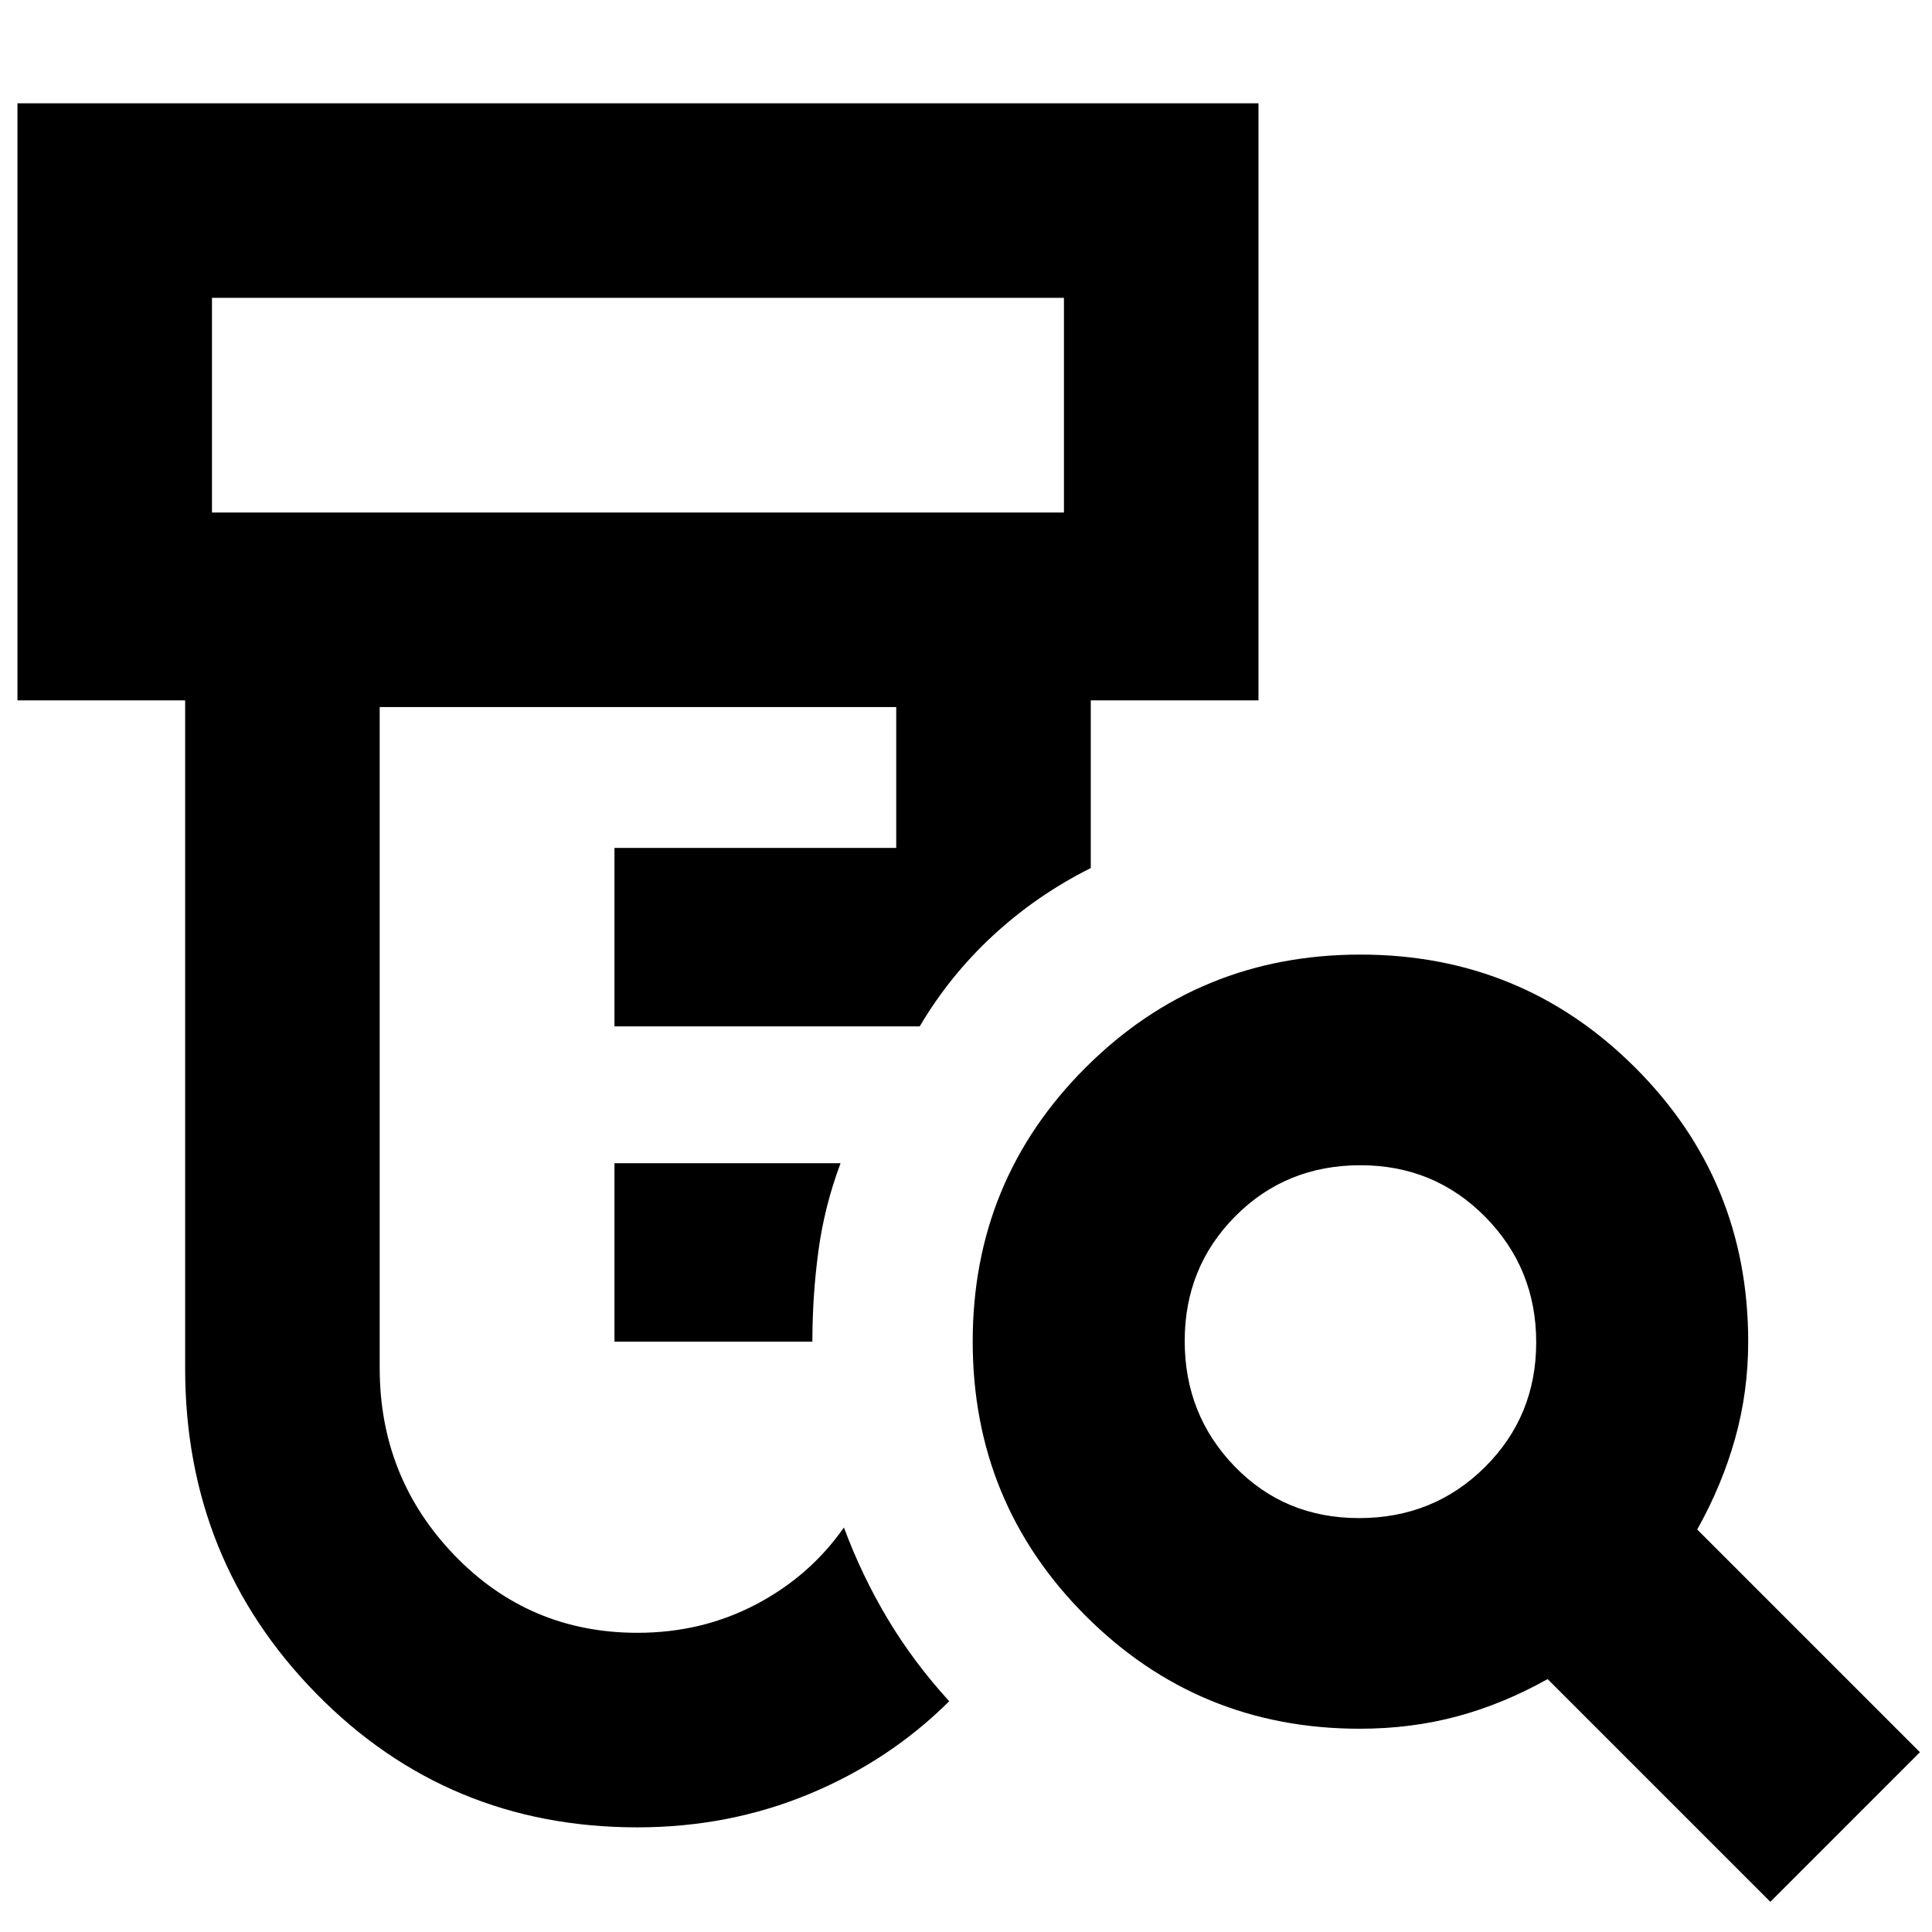 <svg xmlns="http://www.w3.org/2000/svg" height="40" viewBox="0 -960 960 960" width="40"><path d="M305.33-293.33V-382h112.34q-8 21.33-11 43.56-3 22.22-3 45.11h-98.34ZM316.67-52q-94.34 0-159.5-66.45Q92-184.89 92-280v-332H8.67v-296.67h616.66V-612H542v83.33q-26.77 13.4-48.42 33.38Q471.94-475.31 457-450H305.33v-88.67h140v-70H188.67v328.44q0 54.45 37.14 93.01 37.13 38.55 90.97 38.55 31.96 0 58.8-14.07 26.84-14.08 43.75-38.26 9 24.14 21.84 45.57Q454-134 471.67-114.67q-29.79 29.6-69.66 46.13Q362.14-52 316.67-52ZM105.33-705.33h423.34V-812H105.33v106.67Zm570 499.66q37 0 62.5-25.32 25.5-25.33 25.5-62.01t-25.32-62.34Q712.68-381 676-381q-37 0-62.17 25.33-25.16 25.32-25.16 62t24.83 62.34q24.83 25.66 61.83 25.66ZM879.67-15 769-125.67q-22 12.34-44.88 18.5-22.89 6.17-48.45 6.17-80.14 0-136.24-56.12-56.1-56.12-56.1-136.29 0-80.17 56.19-136.21 56.19-56.05 136.46-56.05 80.27 0 136.48 56.1 56.21 56.1 56.21 136.24 0 24.9-6.5 48.11-6.5 23.22-18.84 45.22L954-89.33 879.67-15ZM105.33-705.33V-812v106.67Z"/></svg>